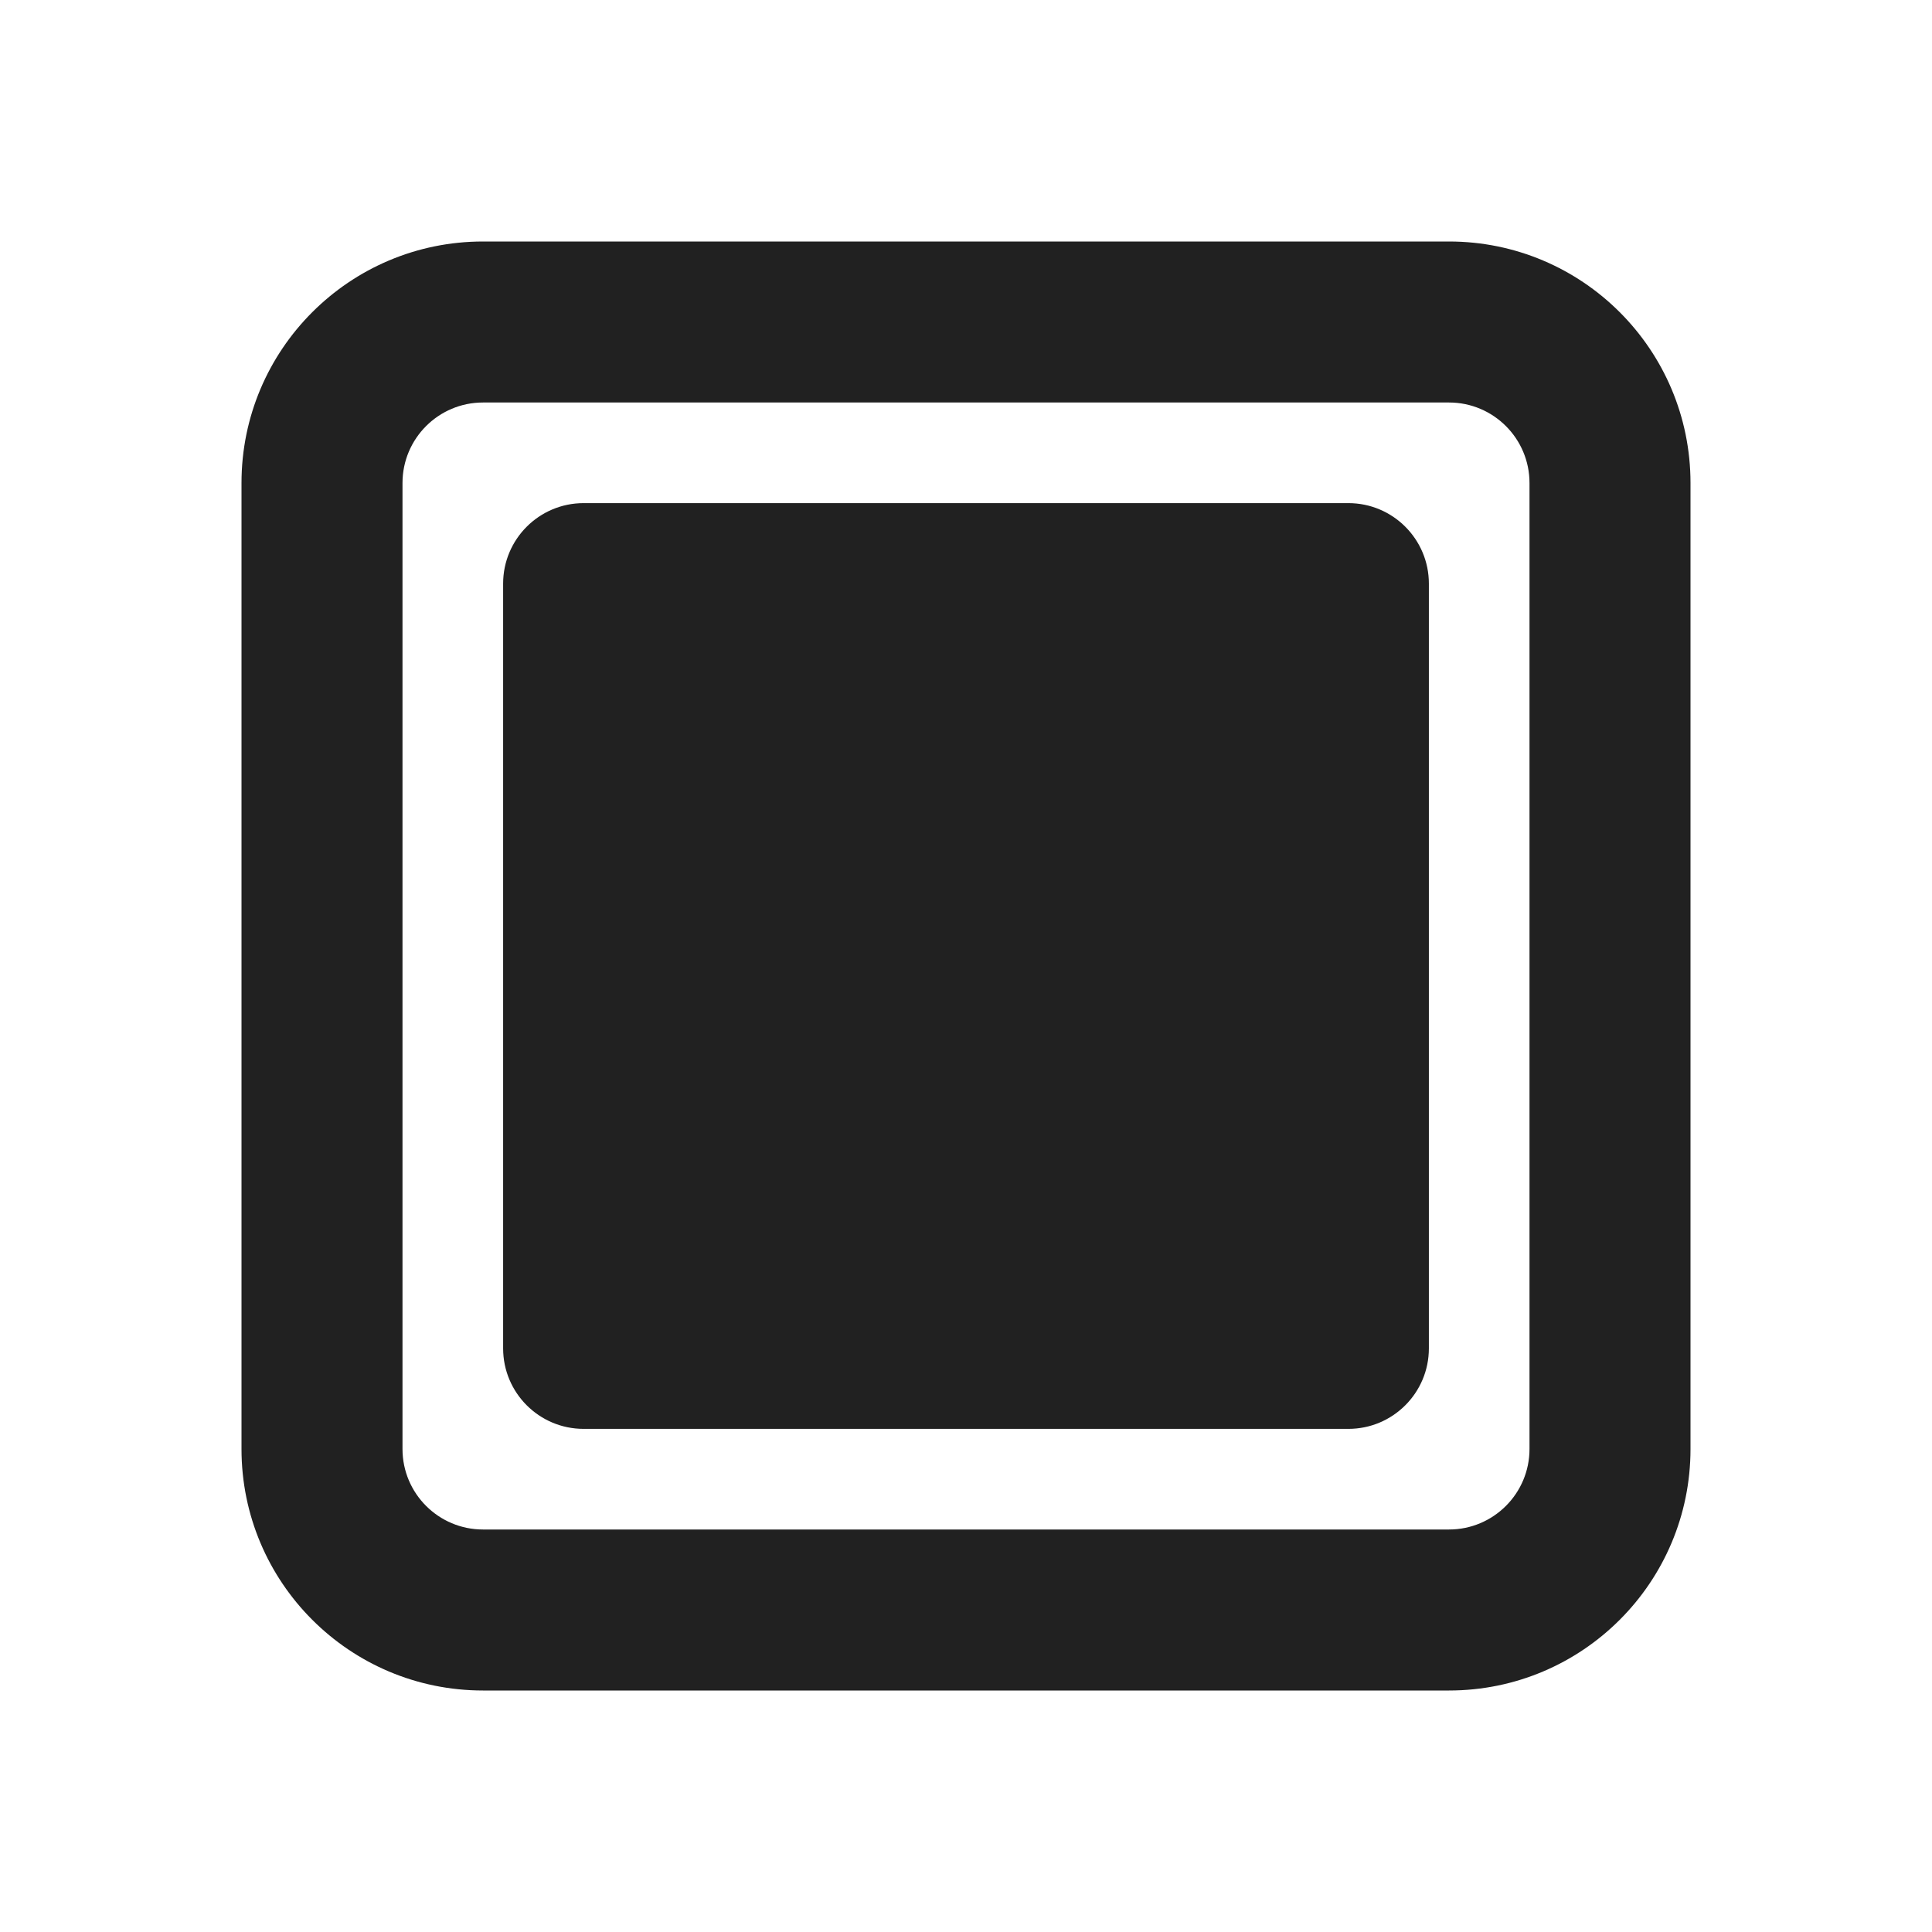 <svg width="24" height="24" viewBox="0 0 24 24" fill="none" xmlns="http://www.w3.org/2000/svg">
<path d="M7.25 6.25C6.698 6.25 6.25 6.698 6.25 7.25V16.75C6.25 17.302 6.698 17.75 7.25 17.75H16.75C17.302 17.75 17.75 17.302 17.75 16.75V7.25C17.75 6.698 17.302 6.25 16.75 6.25H7.25ZM18 3H6C4.343 3 3 4.343 3 6V18C3 19.657 4.343 21 6 21H18C19.657 21 21 19.657 21 18V6C21 4.343 19.657 3 18 3ZM5 6C5 5.448 5.448 5 6 5H18C18.552 5 19 5.448 19 6V18C19 18.552 18.552 19 18 19H6C5.448 19 5 18.552 5 18V6Z" fill="#212121"/>
</svg>
